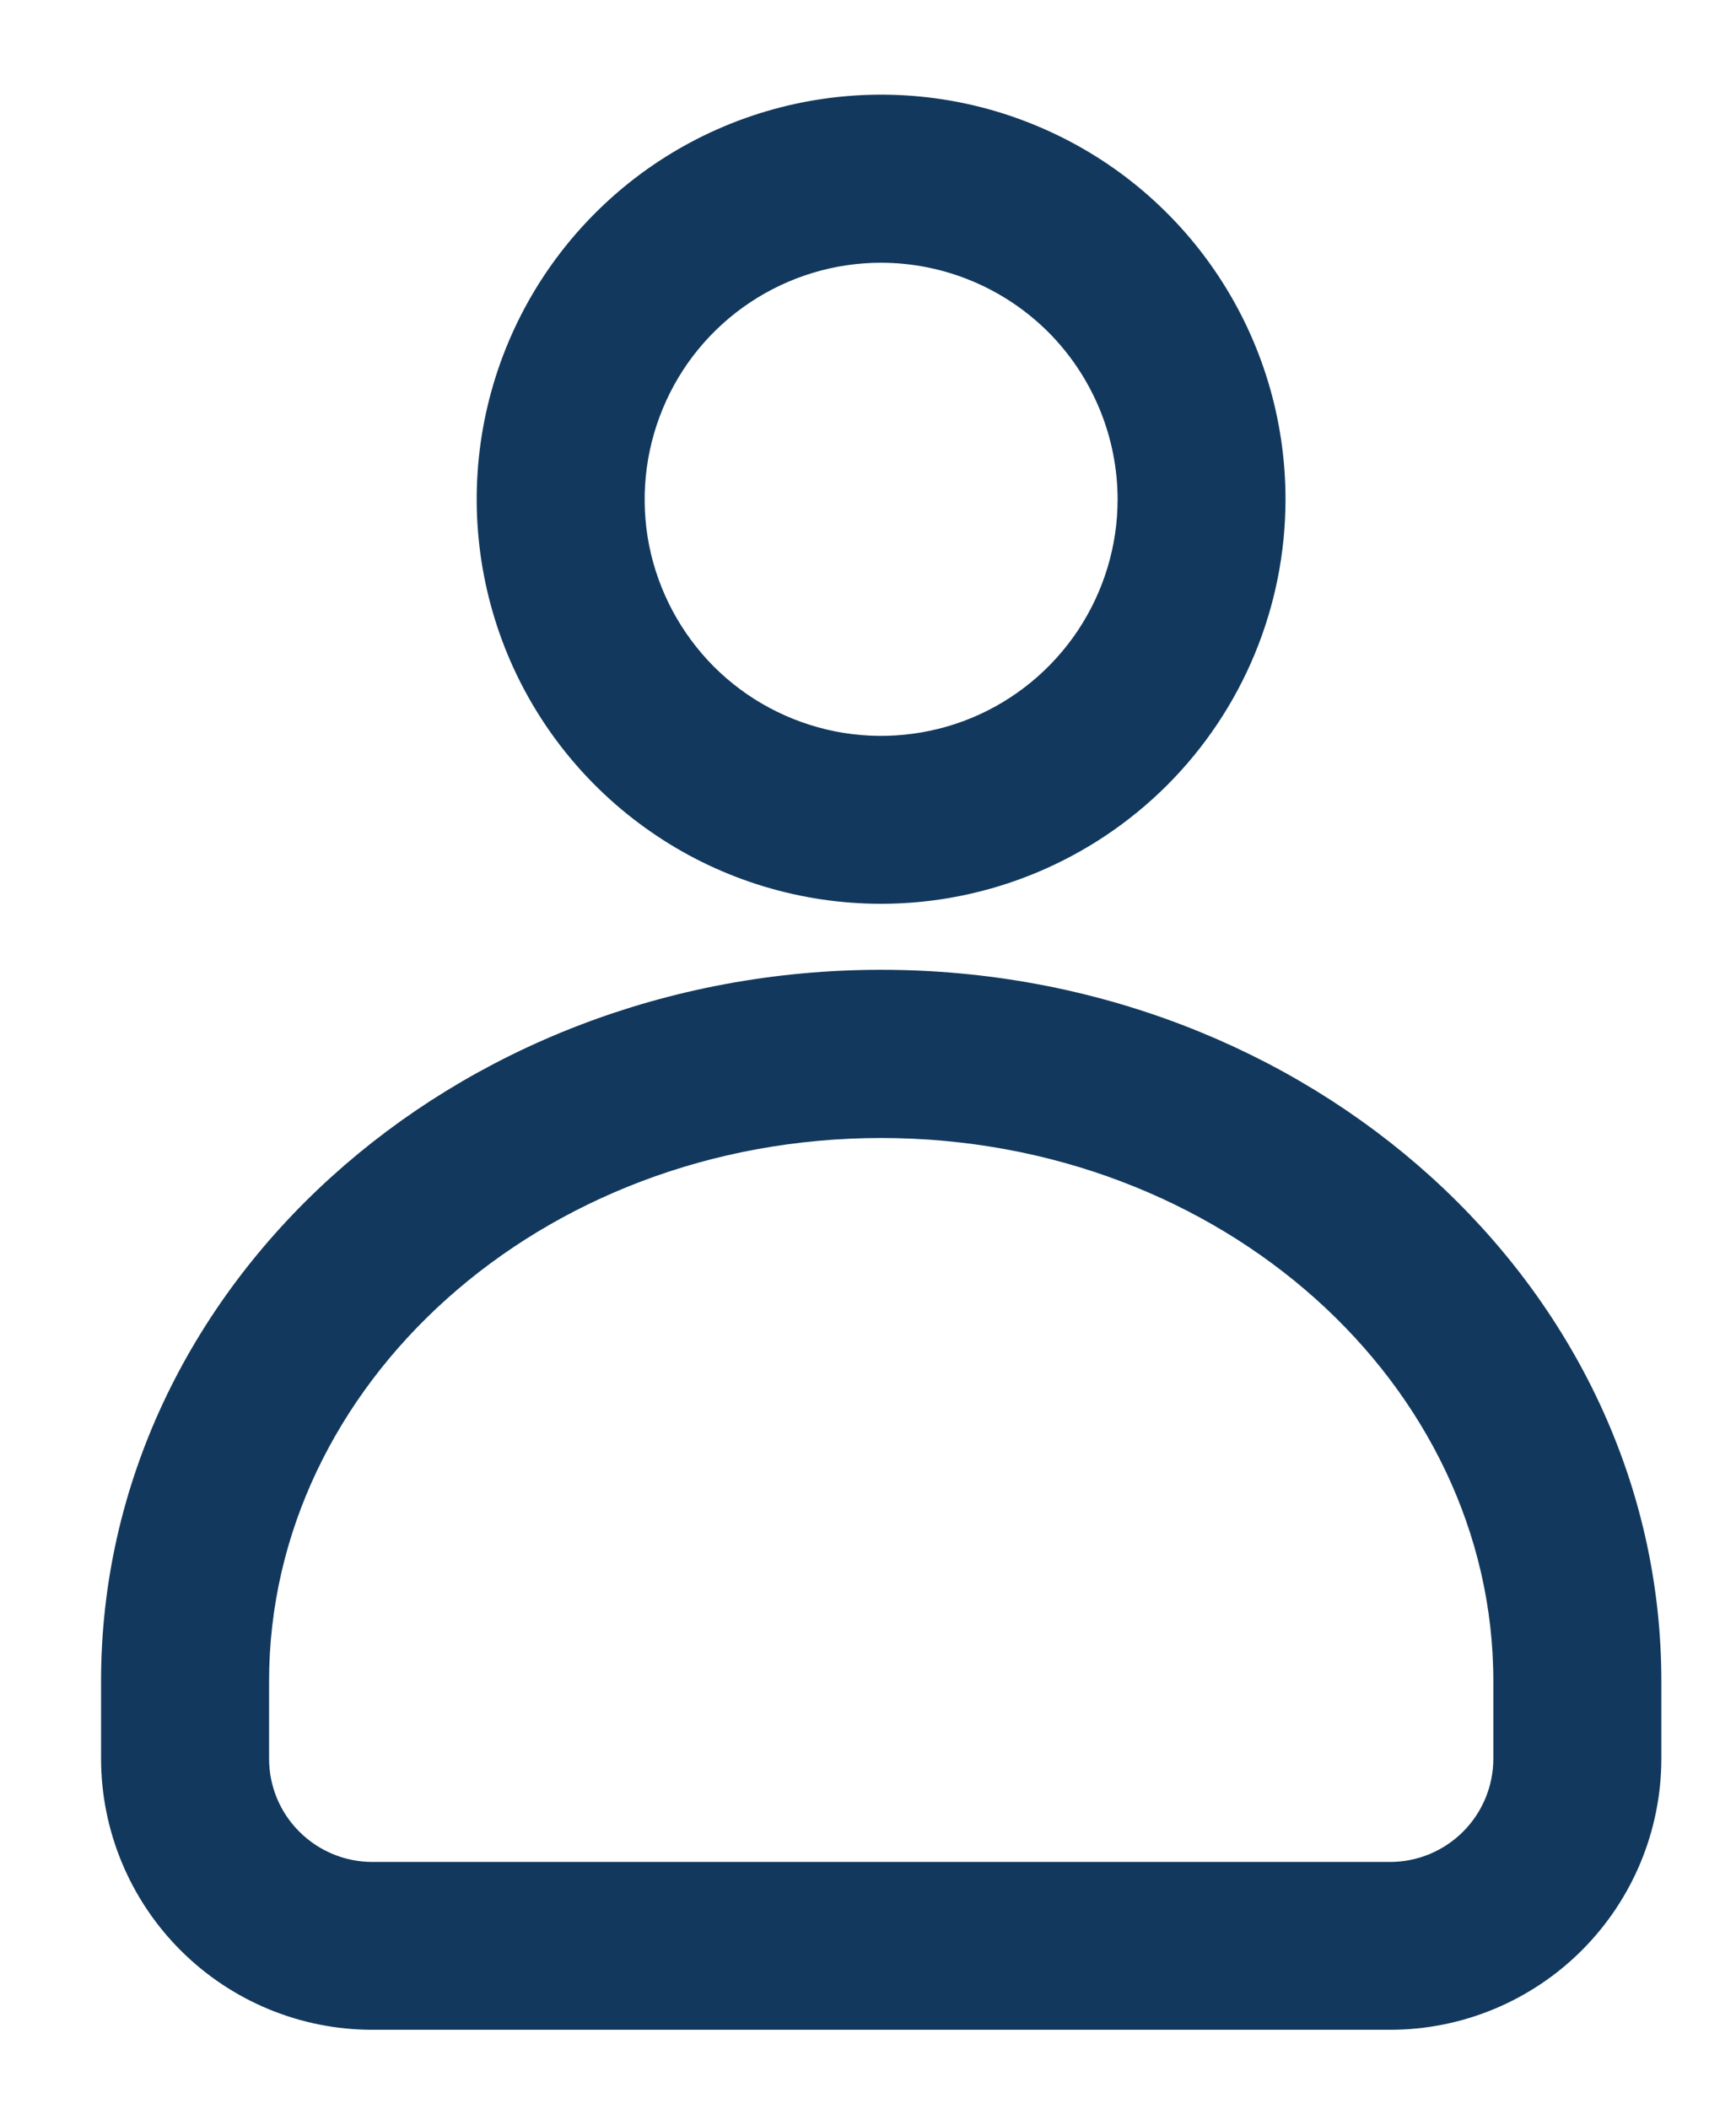 <svg width="14" height="17" viewBox="0 0 14 17" fill="none" xmlns="http://www.w3.org/2000/svg">
<path d="M7.107 7.136H7.107C7.932 7.135 8.722 6.807 9.306 6.224C9.889 5.641 10.217 4.85 10.217 4.025V4.025C10.217 3.409 10.035 2.808 9.693 2.296C9.351 1.784 8.865 1.385 8.296 1.15C7.728 0.914 7.102 0.853 6.498 0.973C5.895 1.093 5.34 1.389 4.905 1.825C4.47 2.26 4.174 2.814 4.054 3.418C3.934 4.022 3.996 4.647 4.231 5.216C4.467 5.785 4.866 6.27 5.378 6.612C5.889 6.954 6.491 7.136 7.107 7.136ZM3.002 16.213H11.211C11.751 16.213 12.269 15.998 12.651 15.616C13.033 15.234 13.248 14.716 13.248 14.176V13.552C13.248 10.459 10.479 7.968 7.106 7.968C3.734 7.968 0.965 10.46 0.965 13.552V14.176C0.965 14.716 1.18 15.234 1.562 15.616C1.944 15.998 2.462 16.213 3.002 16.213ZM2.02 13.553C2.02 11.07 4.285 9.024 7.106 9.024C9.928 9.024 12.193 11.07 12.193 13.552V14.178C12.193 14.438 12.089 14.688 11.905 14.872C11.721 15.056 11.471 15.16 11.211 15.16H3.002C2.742 15.16 2.492 15.056 2.308 14.872C2.123 14.688 2.02 14.438 2.02 14.178V13.553ZM5.963 2.315C6.302 2.089 6.699 1.968 7.106 1.968C7.652 1.969 8.174 2.186 8.56 2.571C8.945 2.957 9.162 3.48 9.163 4.025C9.163 4.432 9.042 4.829 8.816 5.168C8.59 5.506 8.269 5.77 7.893 5.926C7.517 6.081 7.104 6.122 6.705 6.043C6.306 5.963 5.939 5.768 5.651 5.48C5.364 5.192 5.168 4.826 5.088 4.427C5.009 4.027 5.05 3.614 5.206 3.238C5.361 2.862 5.625 2.541 5.963 2.315Z" fill="#12395D" stroke="#12395D" stroke-width="0.3"/>
</svg>
